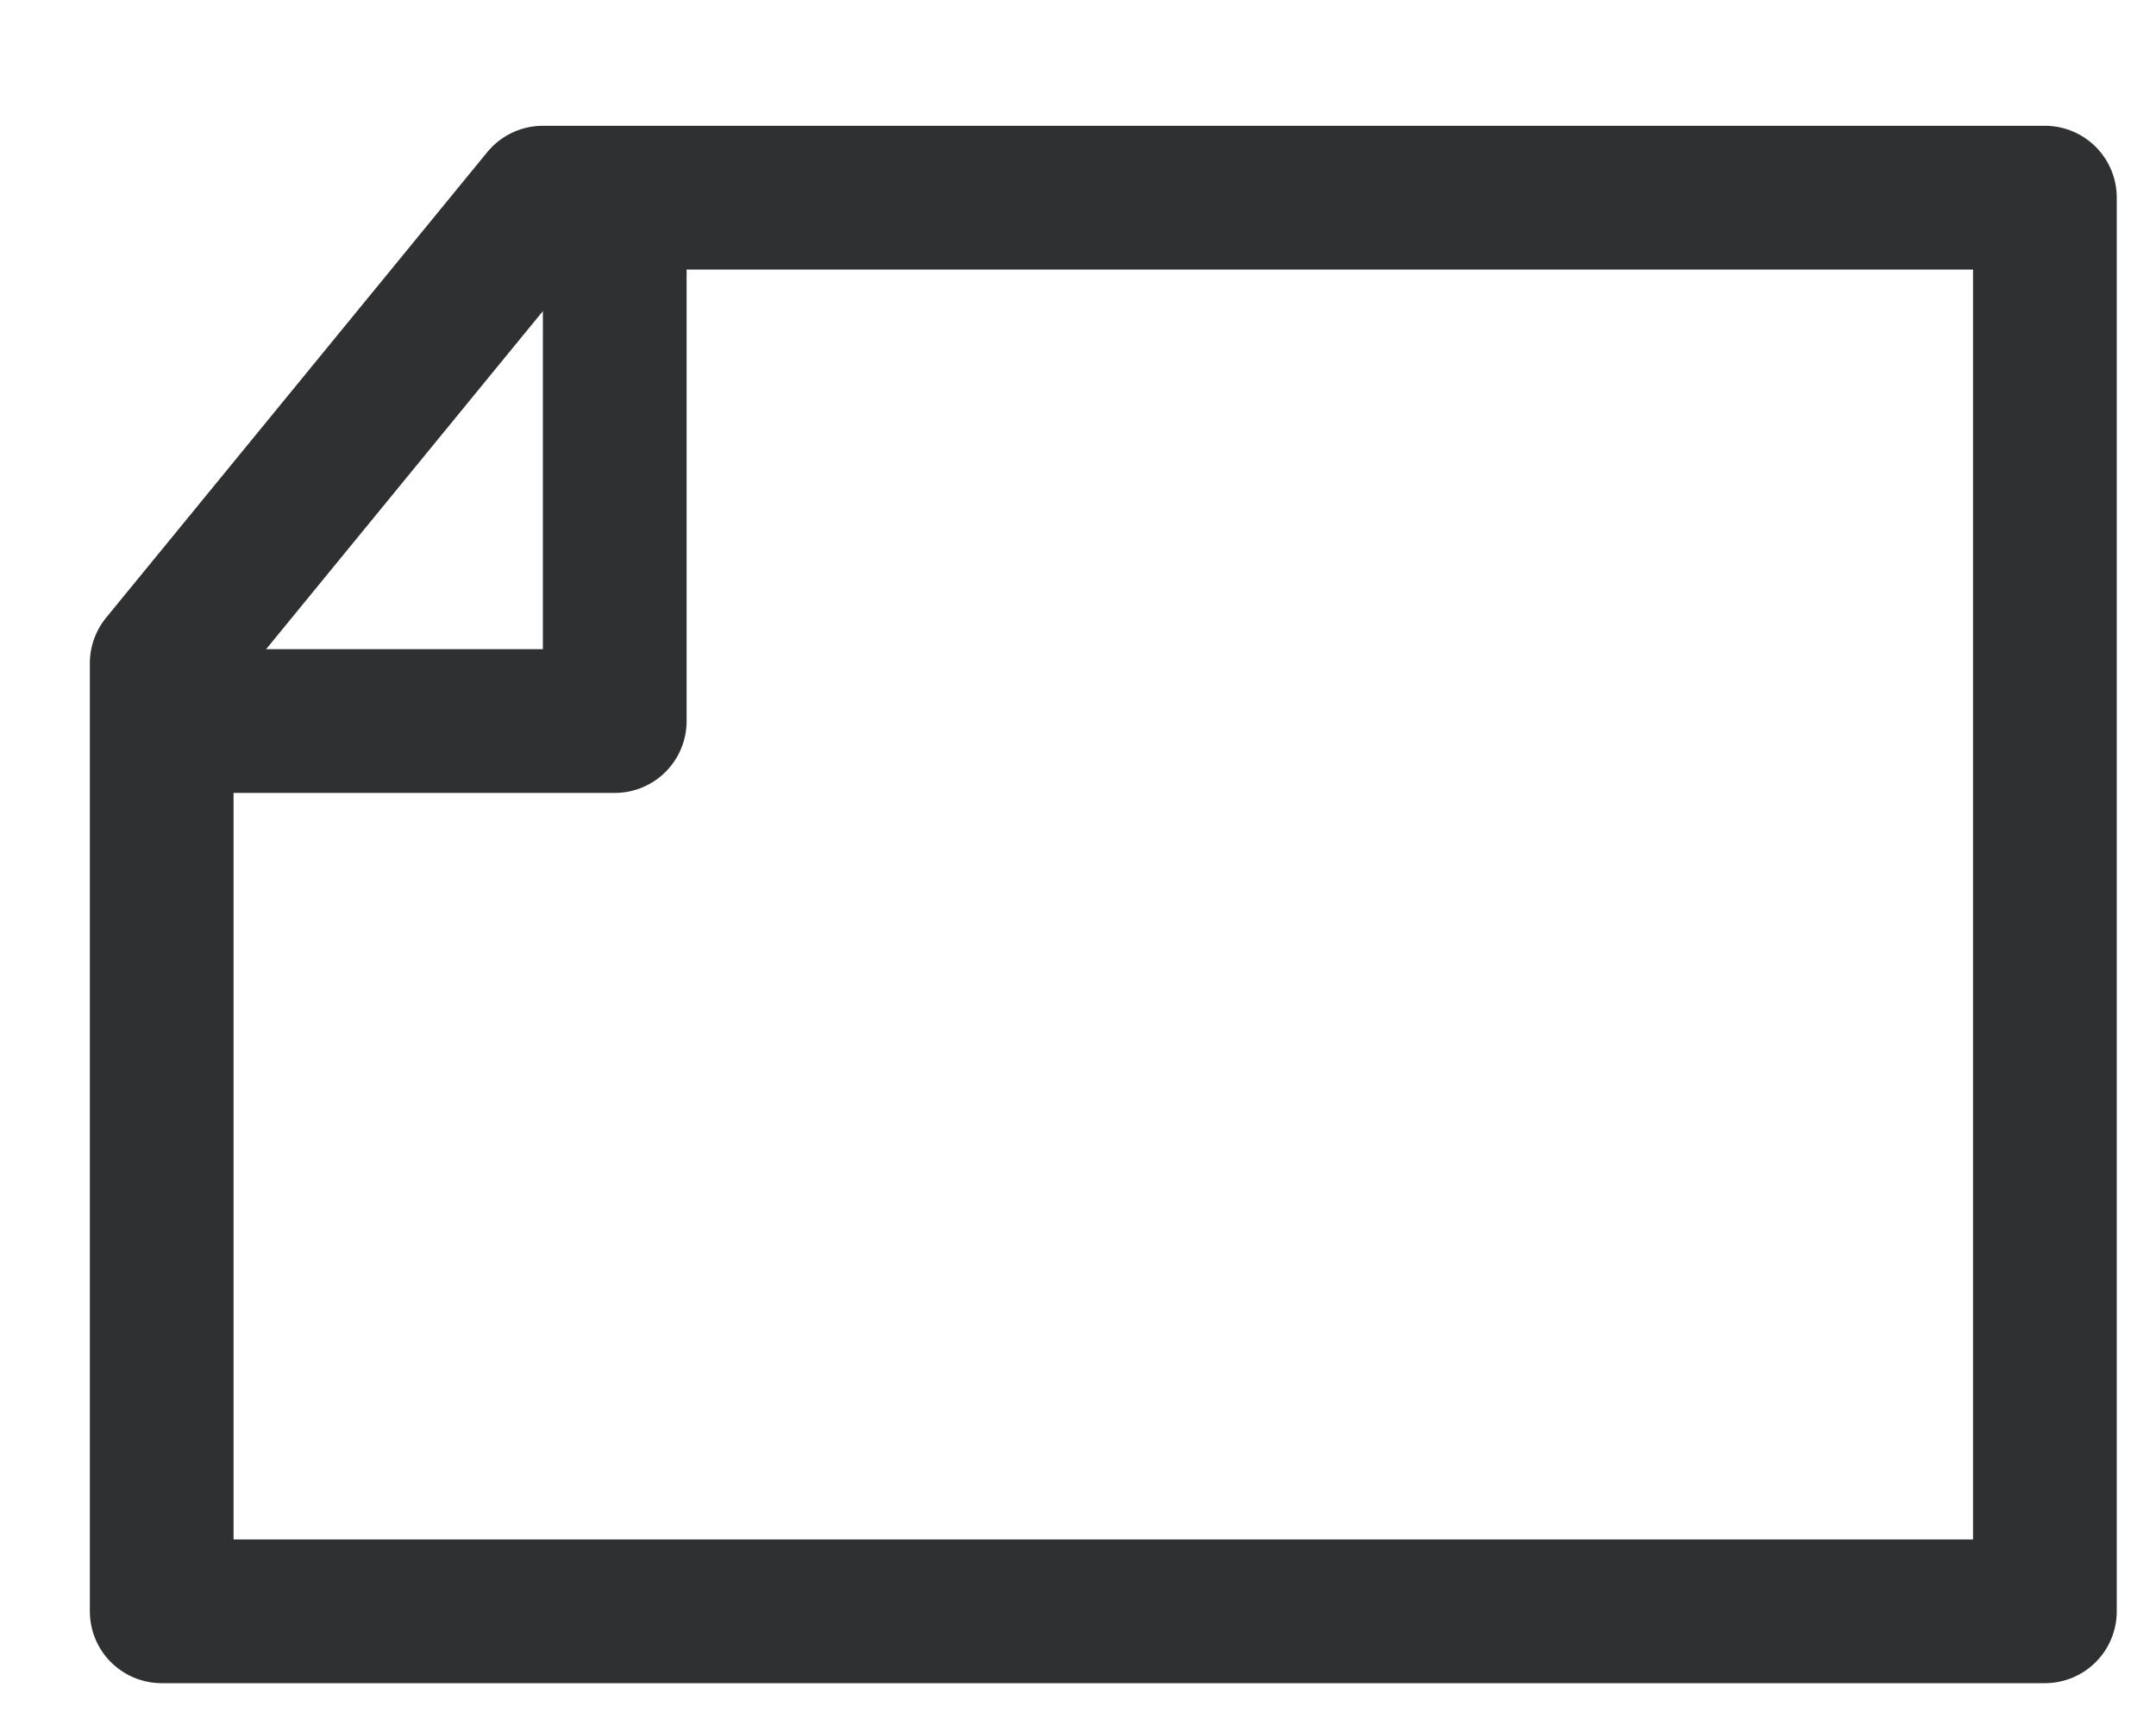 <?xml version="1.0" encoding="UTF-8"?>
<svg width="15px" height="12px" viewBox="0 0 15 12" version="1.1" xmlns="http://www.w3.org/2000/svg" xmlns:xlink="http://www.w3.org/1999/xlink">
    <!-- Generator: Sketch 50 (54983) - http://www.bohemiancoding.com/sketch -->
    <title>icon_ver</title>
    <desc>Created with Sketch.</desc>
    <defs></defs>
    <g id="注册登录流程[图文]" stroke="none" stroke-width="1" fill="none" fill-rule="evenodd" stroke-linecap="round" stroke-linejoin="round">
        <g id="1.signup" transform="translate(-929, -566)" stroke="#2E3031">
            <g id="注册内容" transform="translate(350.625, 125.875)">
                <g id="right" transform="translate(577.5, 33.5)">
                    <g id="验证码" transform="translate(0, 375)">
                        <g id="icon_ver" transform="translate(2, 33)">
                            <polygon id="Path" points="0 9.834 13.102 9.834 13.102 0 2.652 0 0 3.239"></polygon>
                            <path d="M0.35,3.641 L3.152,3.641 L3.152,0.331" id="Fill-7828"></path>
                        </g>
                    </g>
                </g>
            </g>
        </g>
    </g>
</svg>